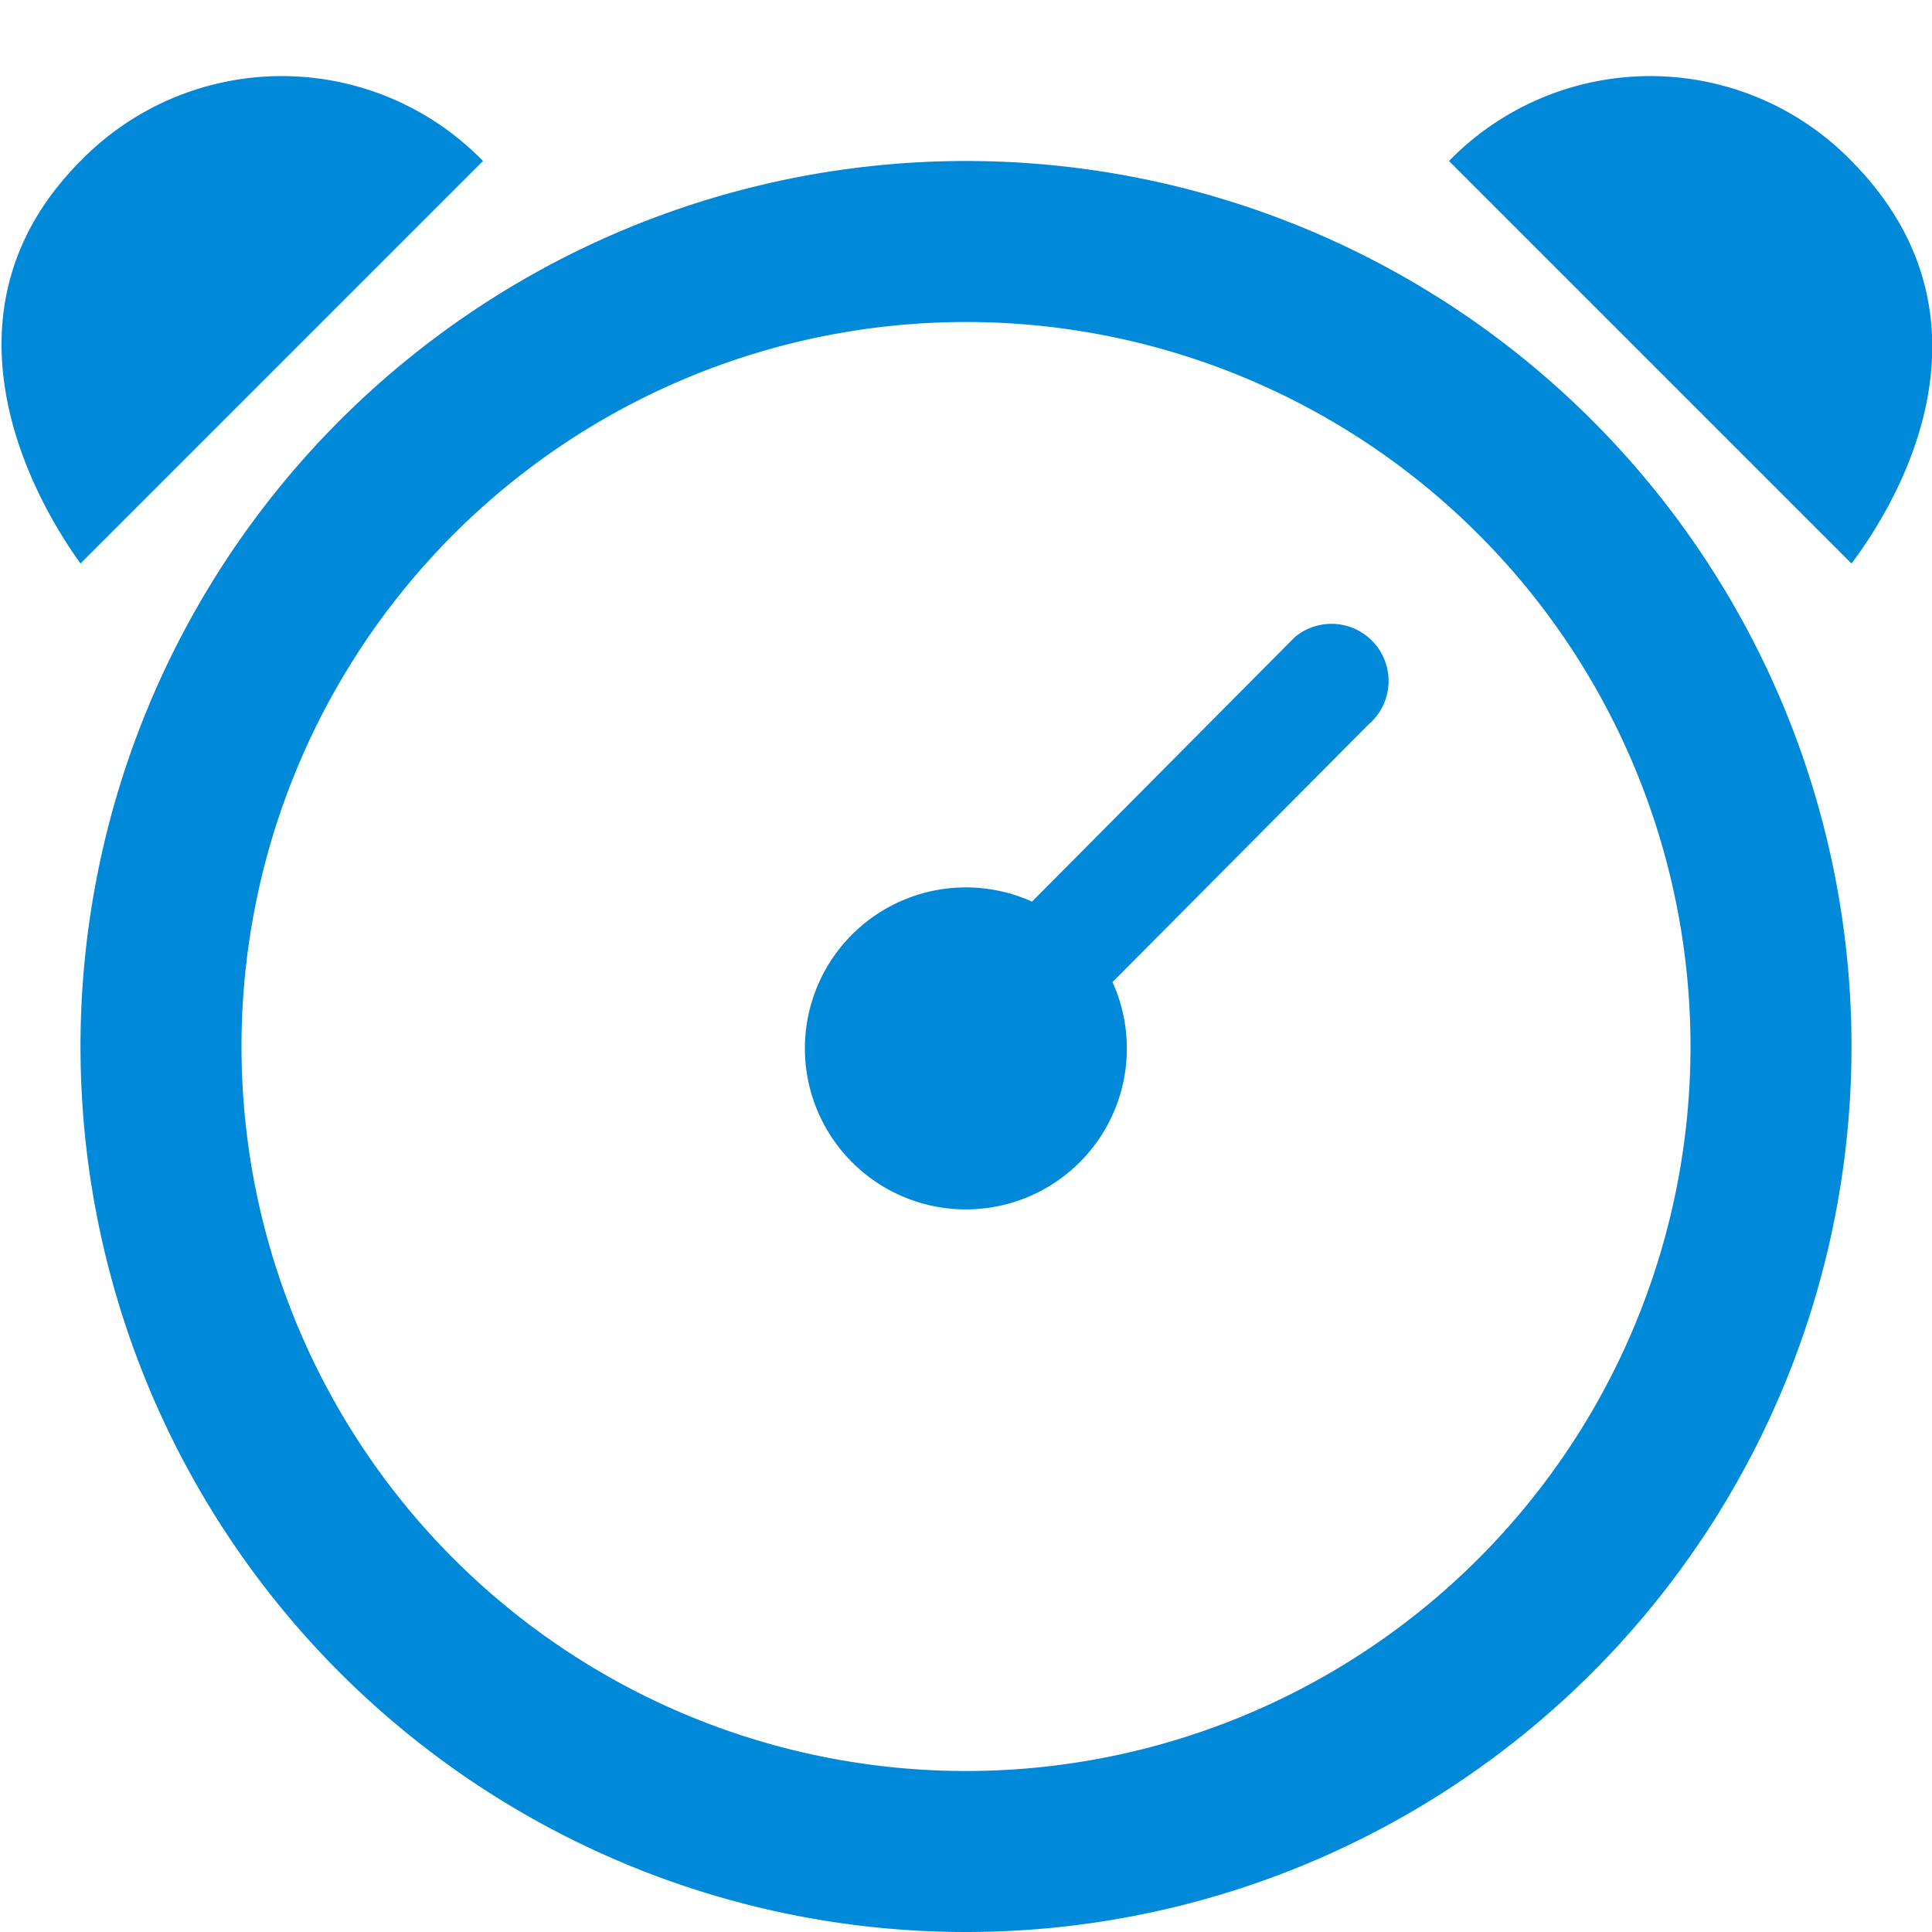 <svg id="Reminder" xmlns="http://www.w3.org/2000/svg" width="24" height="24" viewBox="0 0 24 24"><defs><style>.cls-1{fill:#0089d9;fill-rule:evenodd;}</style></defs><path class="cls-1" d="M16,8l-3.18,3.2a2,2,0,1,0,1,2.65,2,2,0,0,0,0-1.65L17,9a.71.71,0,0,0-.91-1.09ZM12,2A11,11,0,1,0,23,13,11,11,0,0,0,12,2Zm0,20a9,9,0,1,1,9-9A9,9,0,0,1,12,22ZM23,2a3.49,3.49,0,0,0-4.94-.06L18,2l5,5C23.81,5.92,24.78,3.8,23,2ZM1,2C-.79,3.8.28,6,1,7L6,2a3.49,3.49,0,0,0-4.94-.06Z"/></svg>